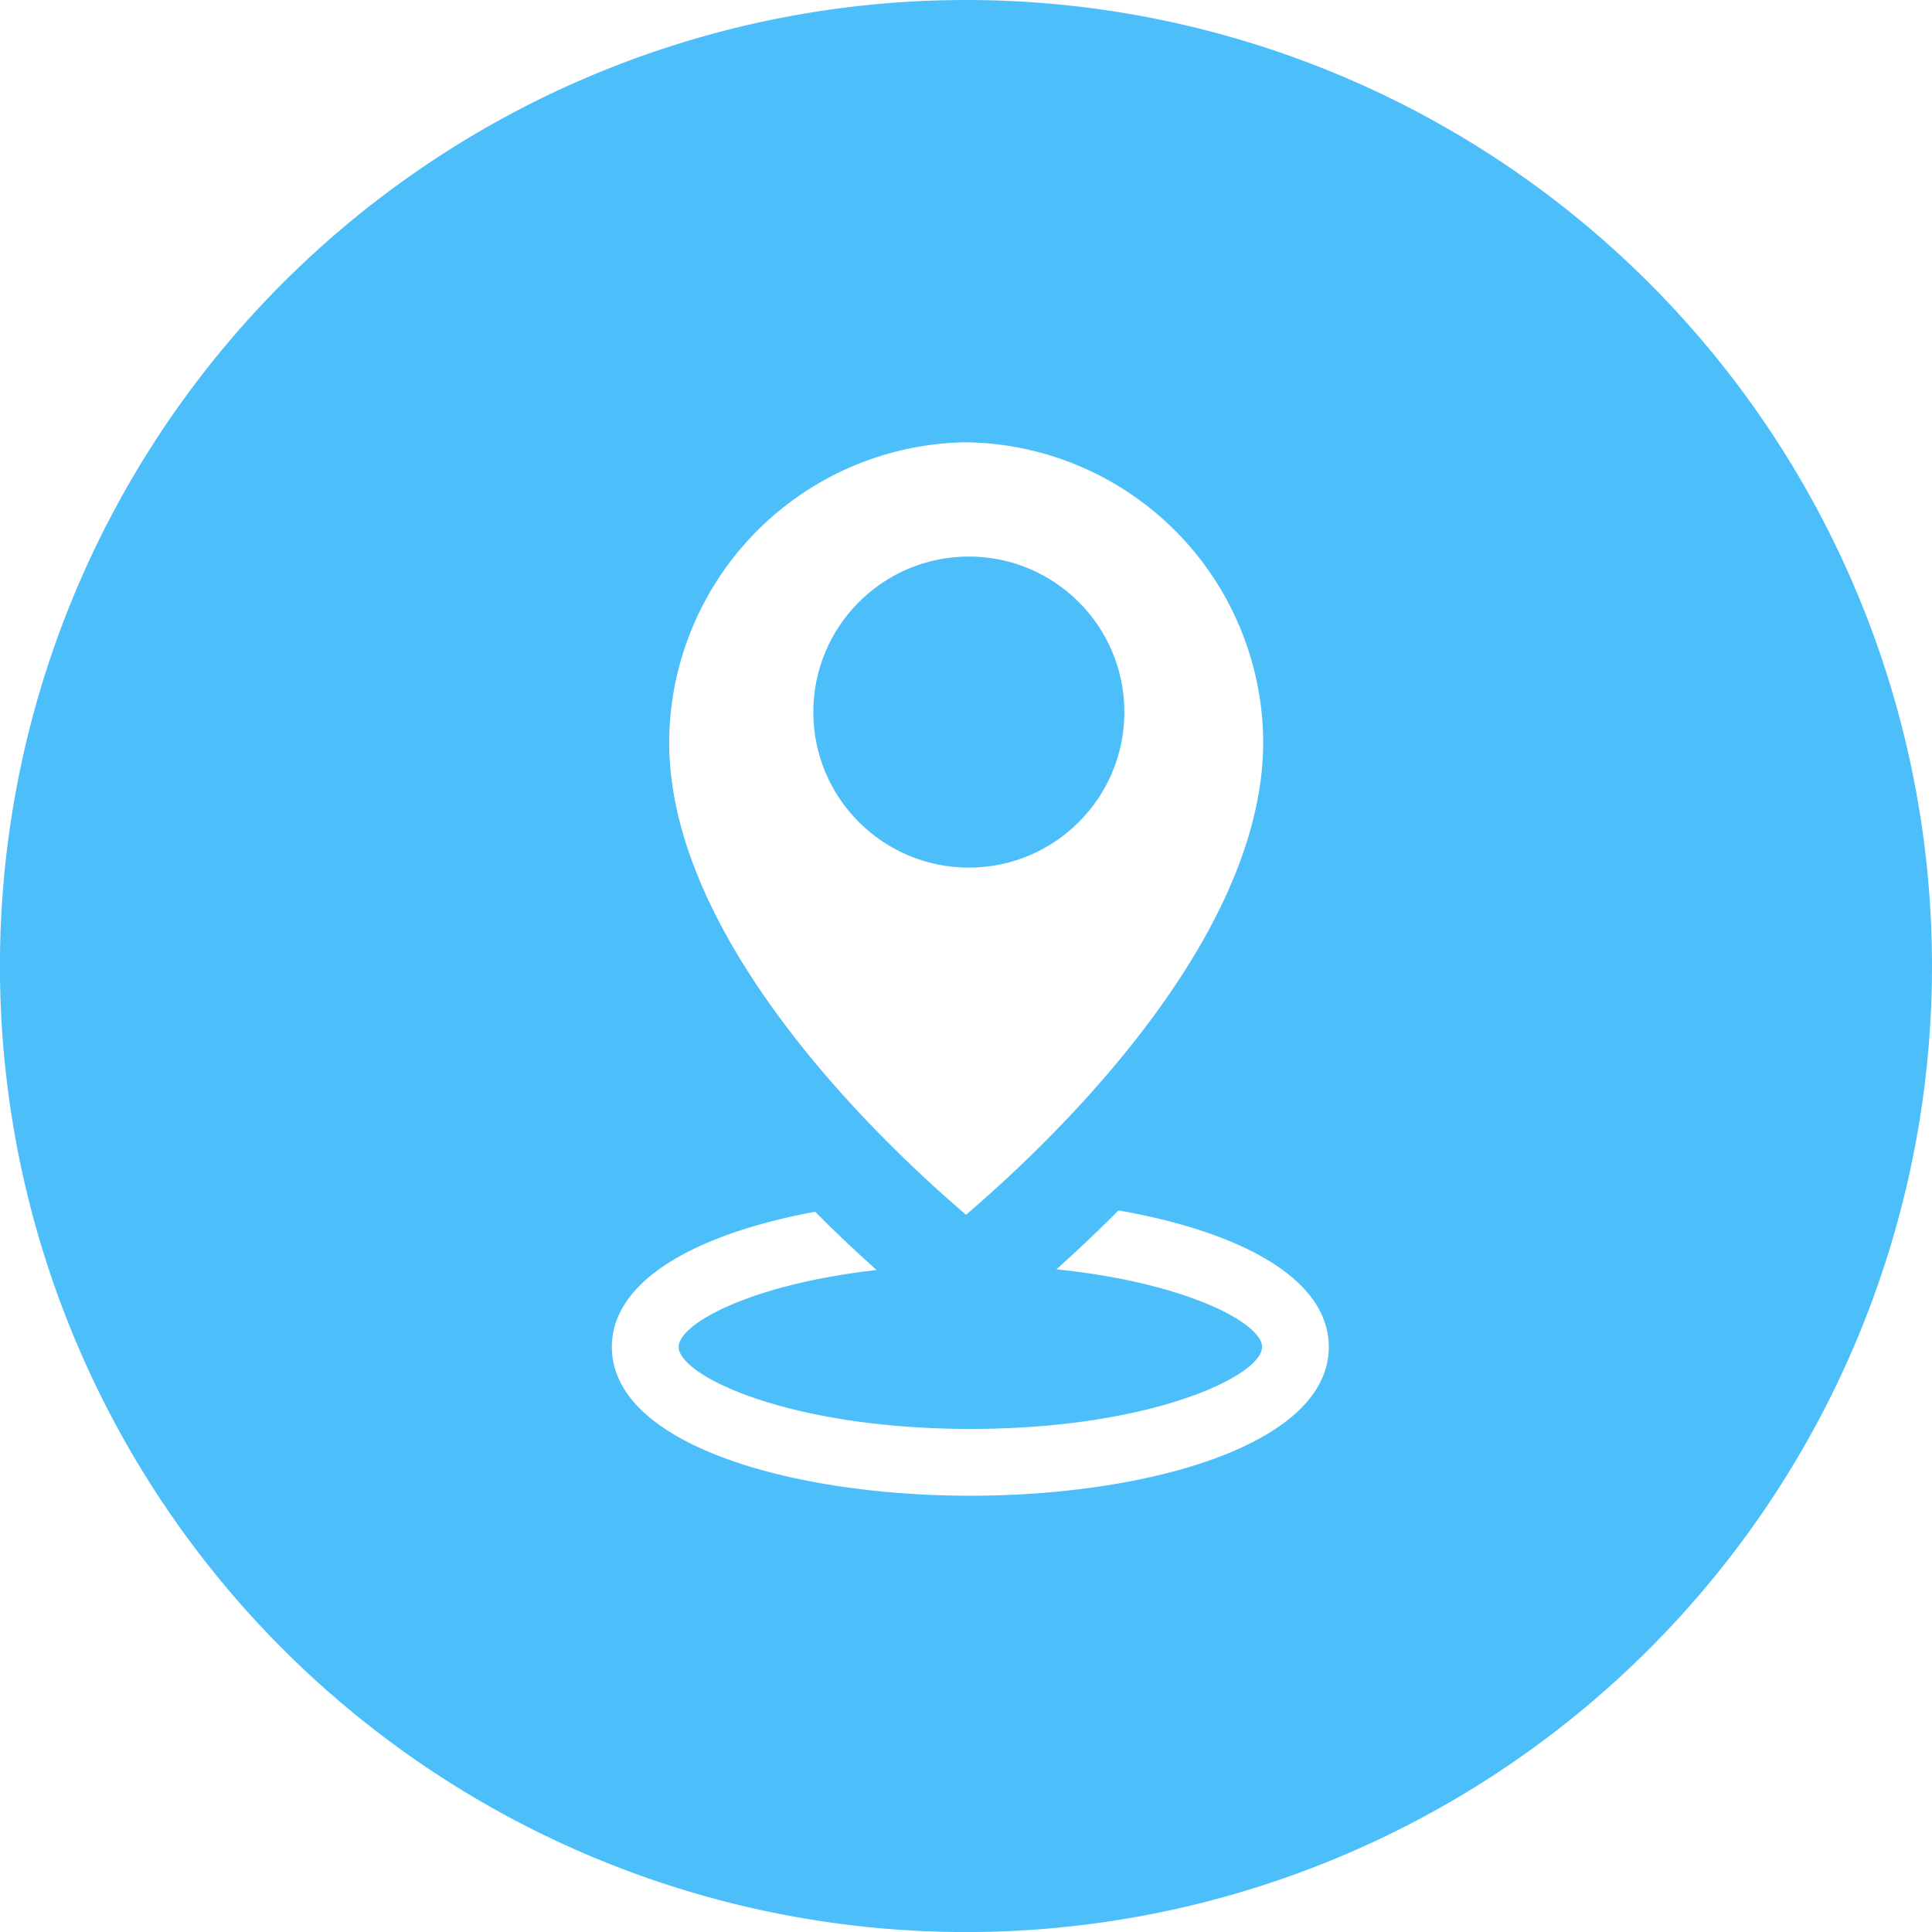 <svg xmlns="http://www.w3.org/2000/svg" width="30.309" height="30.309" viewBox="0 0 30.309 30.309">
  <defs>
    <style>
      .cls-1 {
        fill: #4cbffb;
      }
    </style>
  </defs>
  <g id="ic_location" transform="translate(-0.001)">
    <g id="Group_2" data-name="Group 2" transform="translate(0.001)">
      <g id="Group_1" data-name="Group 1">
        <circle id="Ellipse_1" data-name="Ellipse 1" class="cls-1" cx="2.44" cy="2.44" r="2.44" transform="translate(12.759 8.731)"/>
        <path id="Path_19" data-name="Path 19" class="cls-1" d="M15.155,0A15.155,15.155,0,1,0,30.31,15.154,15.155,15.155,0,0,0,15.155,0Zm-.031,6.939h.063a4.726,4.726,0,0,1,4.631,4.7c0,3.123-3.336,6.285-4.662,7.418-.089-.076-.187-.161-.292-.255l0,0c-1.467-1.3-4.365-4.248-4.365-7.158A4.726,4.726,0,0,1,15.124,6.939Zm.1,16.526c-2.795,0-5.624-.8-5.624-2.334,0-1.075,1.393-1.79,3.189-2.121.347.349.676.657.965.914-1.957.219-3.106.838-3.106,1.207,0,.453,1.737,1.286,4.576,1.286s4.576-.833,4.576-1.286c0-.376-1.2-1.011-3.226-1.218.291-.26.623-.571.973-.924,1.85.322,3.3,1.044,3.3,2.142C20.846,22.663,18.016,23.465,15.221,23.465Z" transform="translate(-0.001)"/>
      </g>
    </g>
  </g>
</svg>
